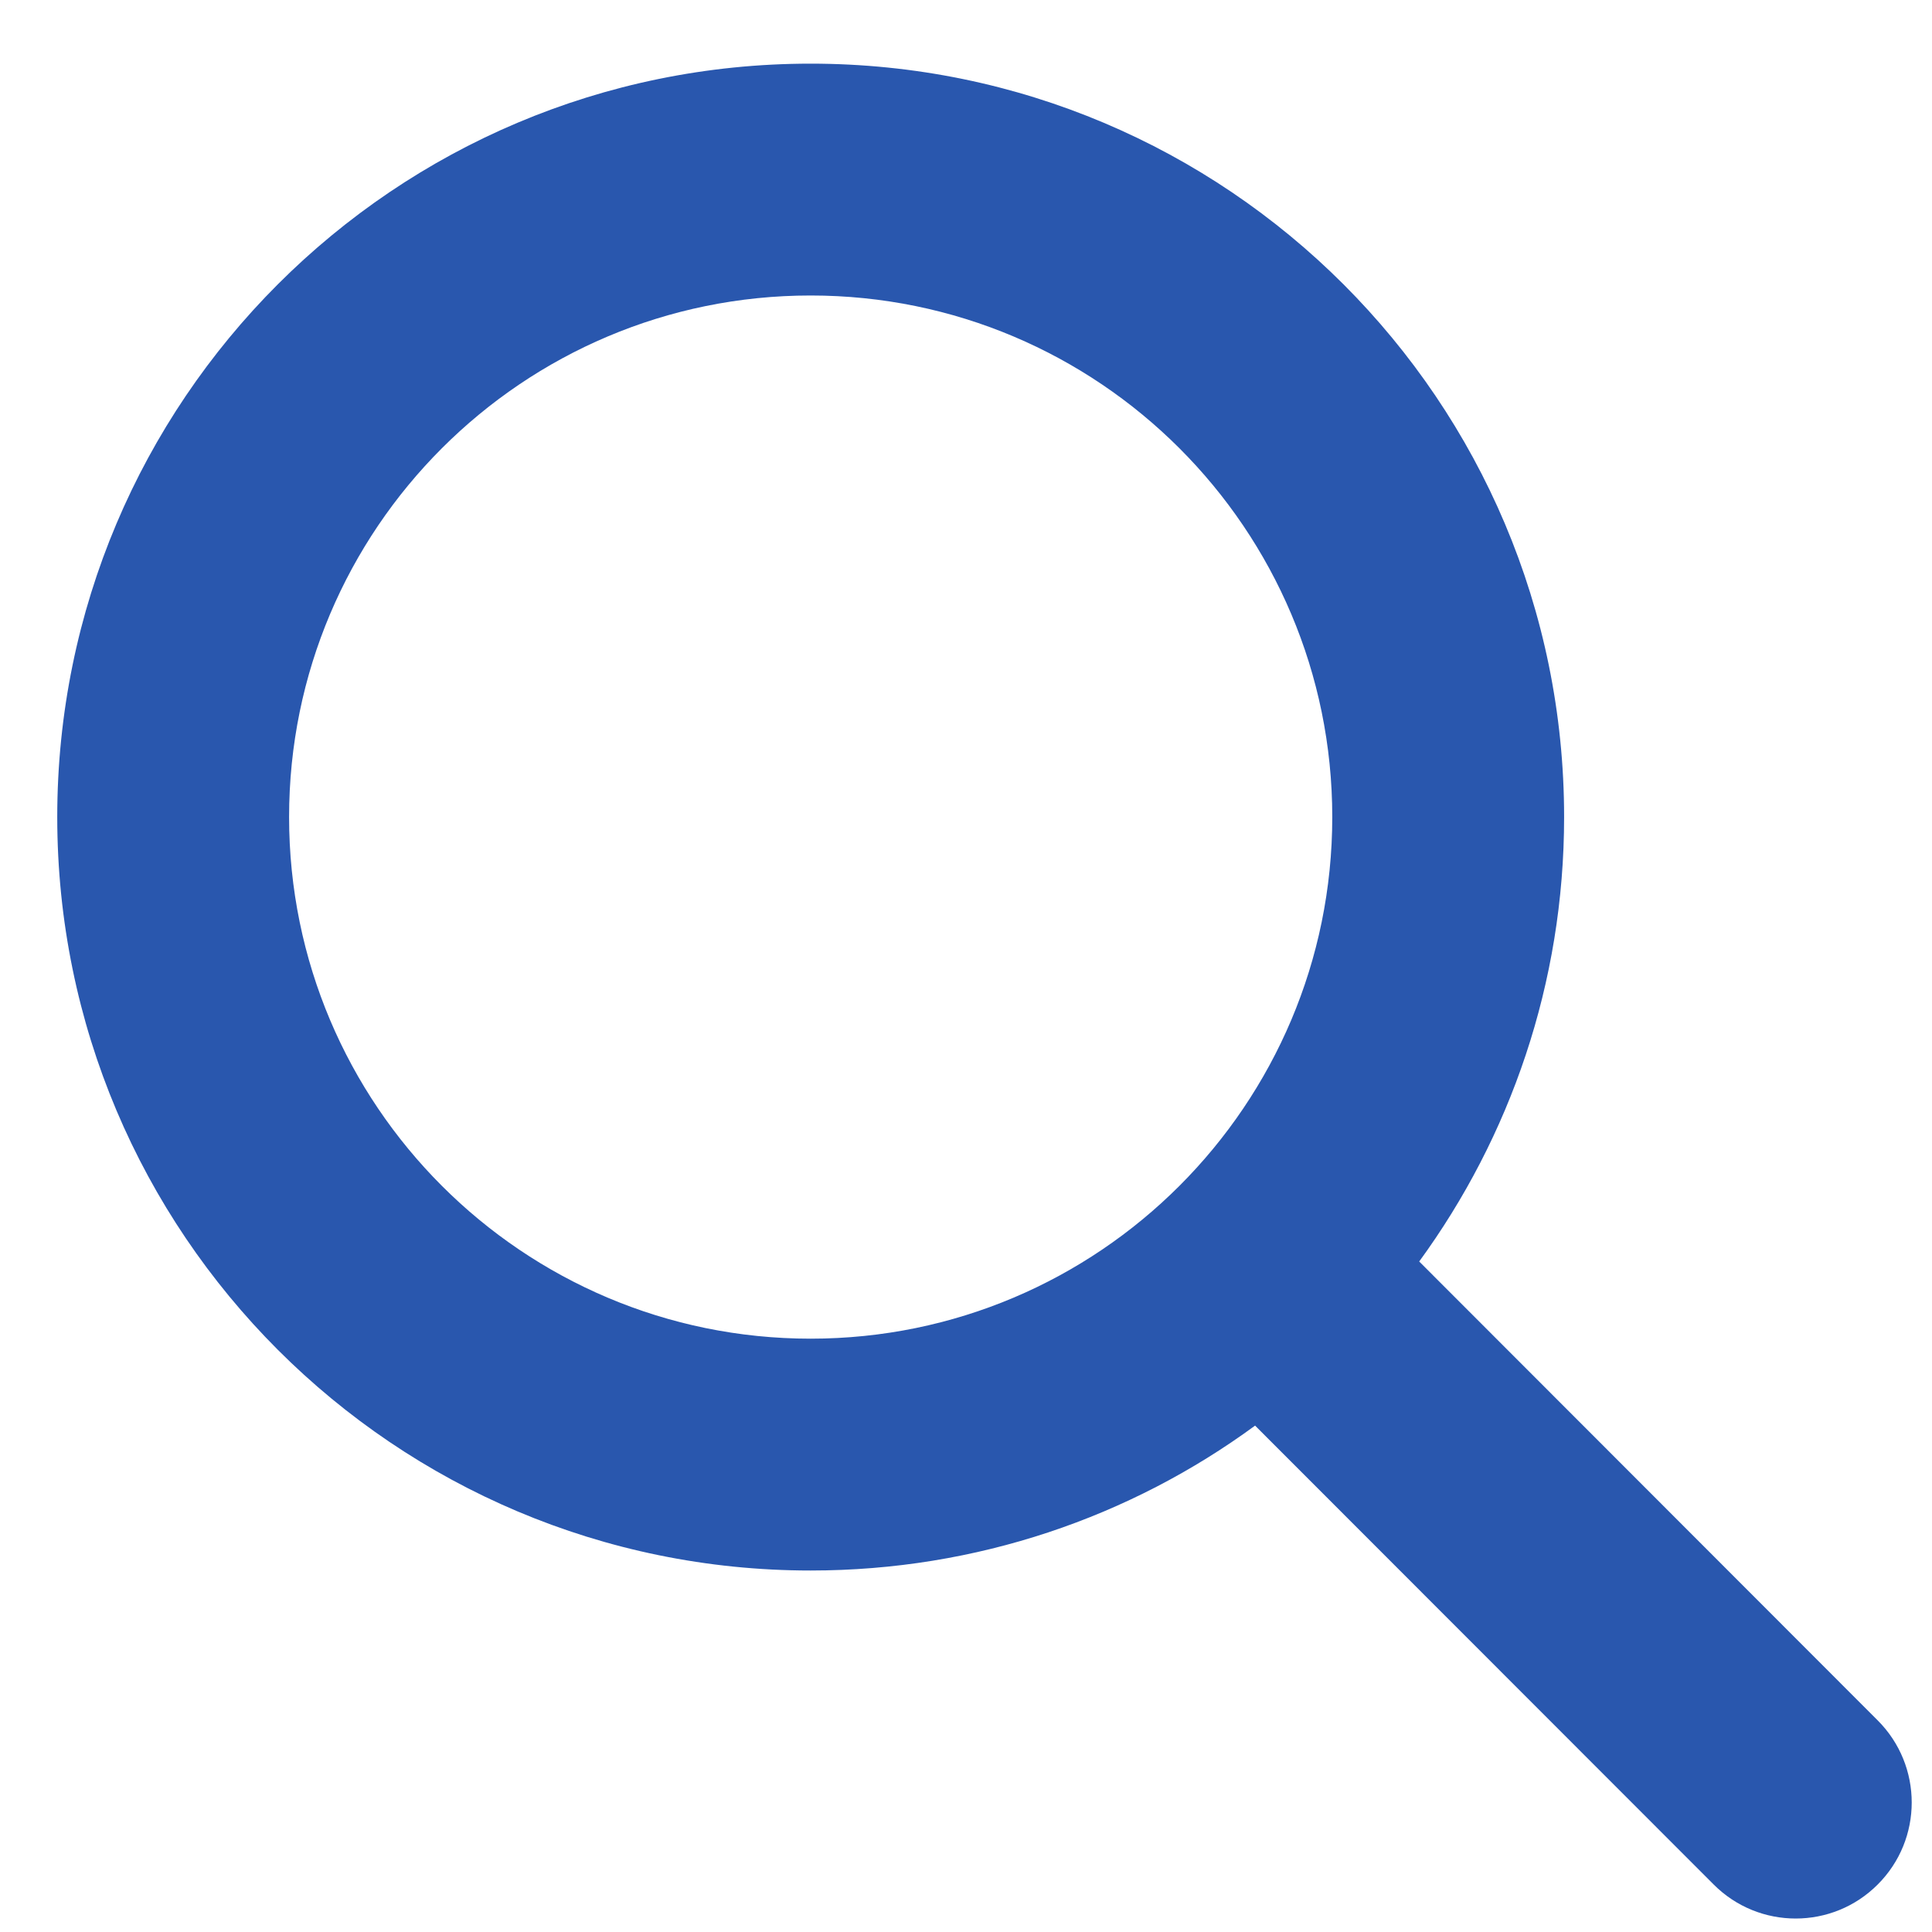 <svg width="19" height="19" viewBox="0 0 19 19" fill="none" xmlns="http://www.w3.org/2000/svg">
<g clip-path="url(#clip0_34_173)">
<path d="M15.382 8.035C15.382 9.67 14.851 11.181 13.957 12.406L18.466 16.919C18.912 17.365 18.912 18.088 18.466 18.533C18.021 18.979 17.298 18.979 16.853 18.533L12.343 14.02C11.118 14.918 9.607 15.445 7.972 15.445C3.879 15.445 0.563 12.128 0.563 8.035C0.563 3.942 3.879 0.626 7.972 0.626C12.065 0.626 15.382 3.942 15.382 8.035ZM7.972 13.165C10.804 13.165 13.102 10.867 13.102 8.035C13.102 5.203 10.804 2.906 7.972 2.906C5.14 2.906 2.843 5.203 2.843 8.035C2.843 10.867 5.14 13.165 7.972 13.165Z" fill="#2957AE"/>
</g>
<defs>
<clipPath id="clip0_34_173">
<rect width="18.238" height="18.238" fill="white" transform="translate(0.563 0.626)"/>
</clipPath>
</defs>
</svg>
